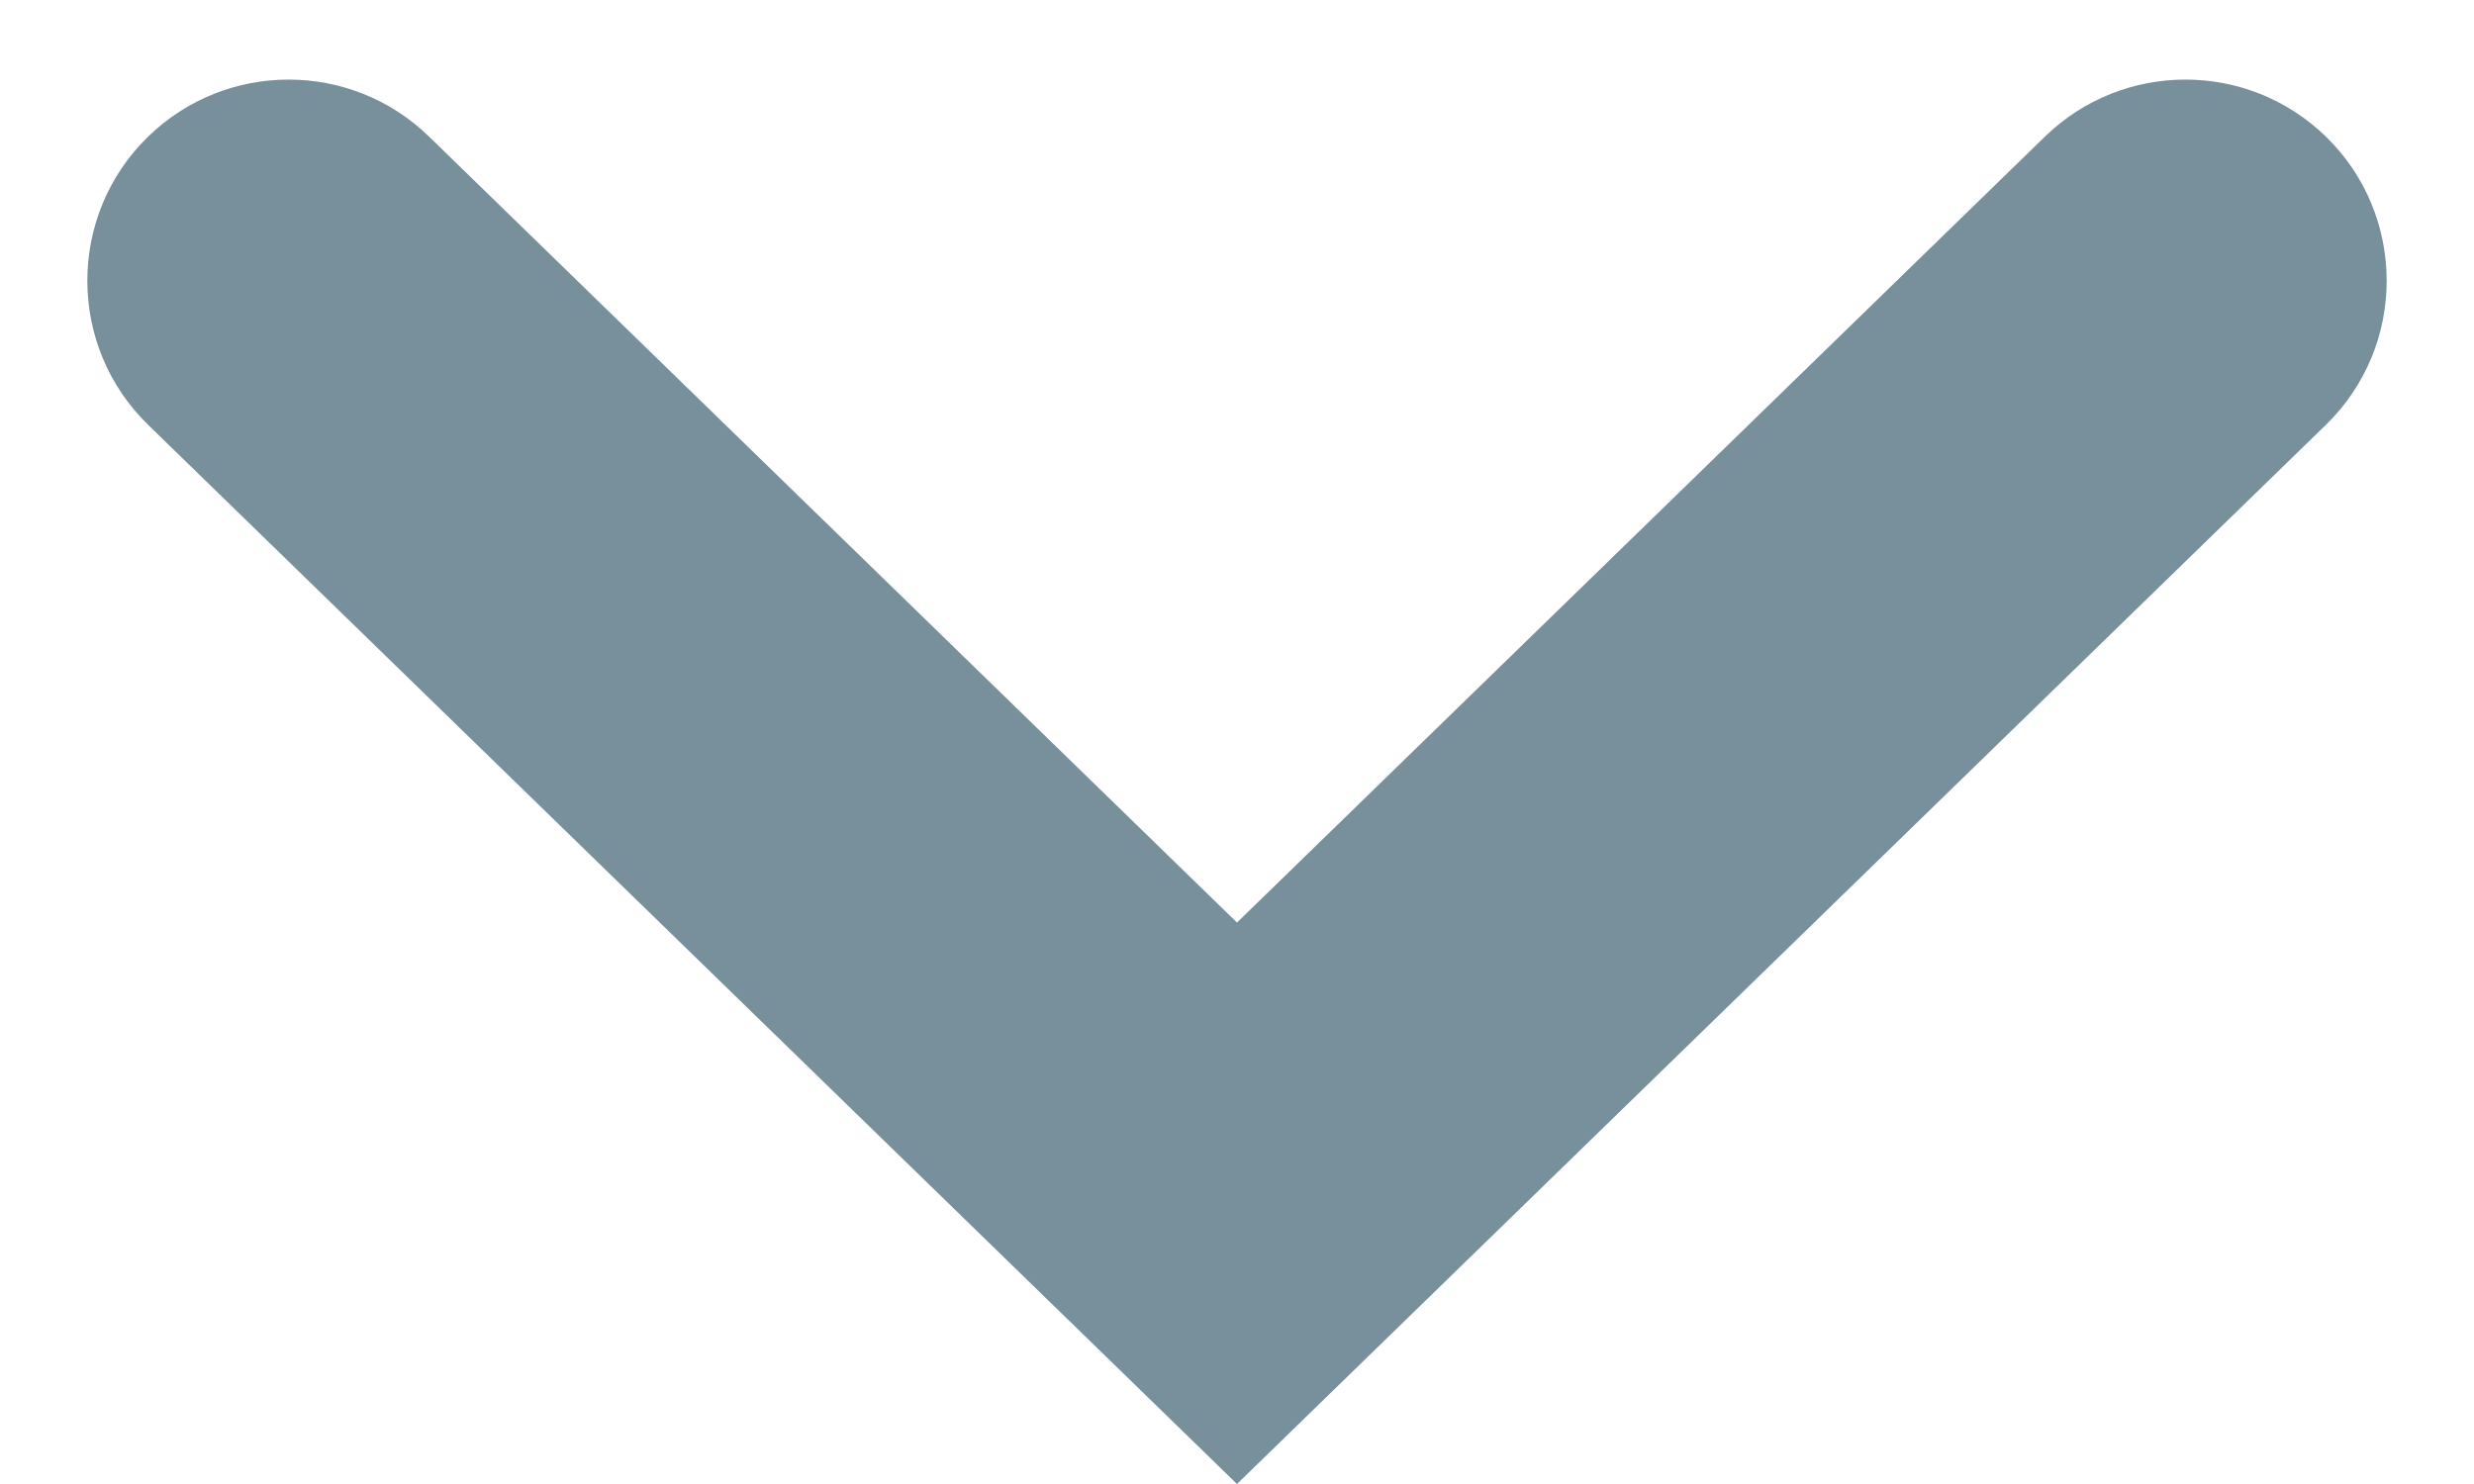 <svg width="10" height="6" viewBox="0 0 10 6" fill="none" xmlns="http://www.w3.org/2000/svg">
<path fill-rule="evenodd" clip-rule="evenodd" d="M9.401 1.718C9.729 1.399 9.729 0.871 9.401 0.552C9.085 0.245 8.582 0.245 8.266 0.552L5 3.73L1.734 0.552C1.418 0.245 0.915 0.245 0.599 0.552C0.271 0.871 0.271 1.399 0.599 1.718L5 6L9.401 1.718Z" fill="#78909C"/>
</svg>

